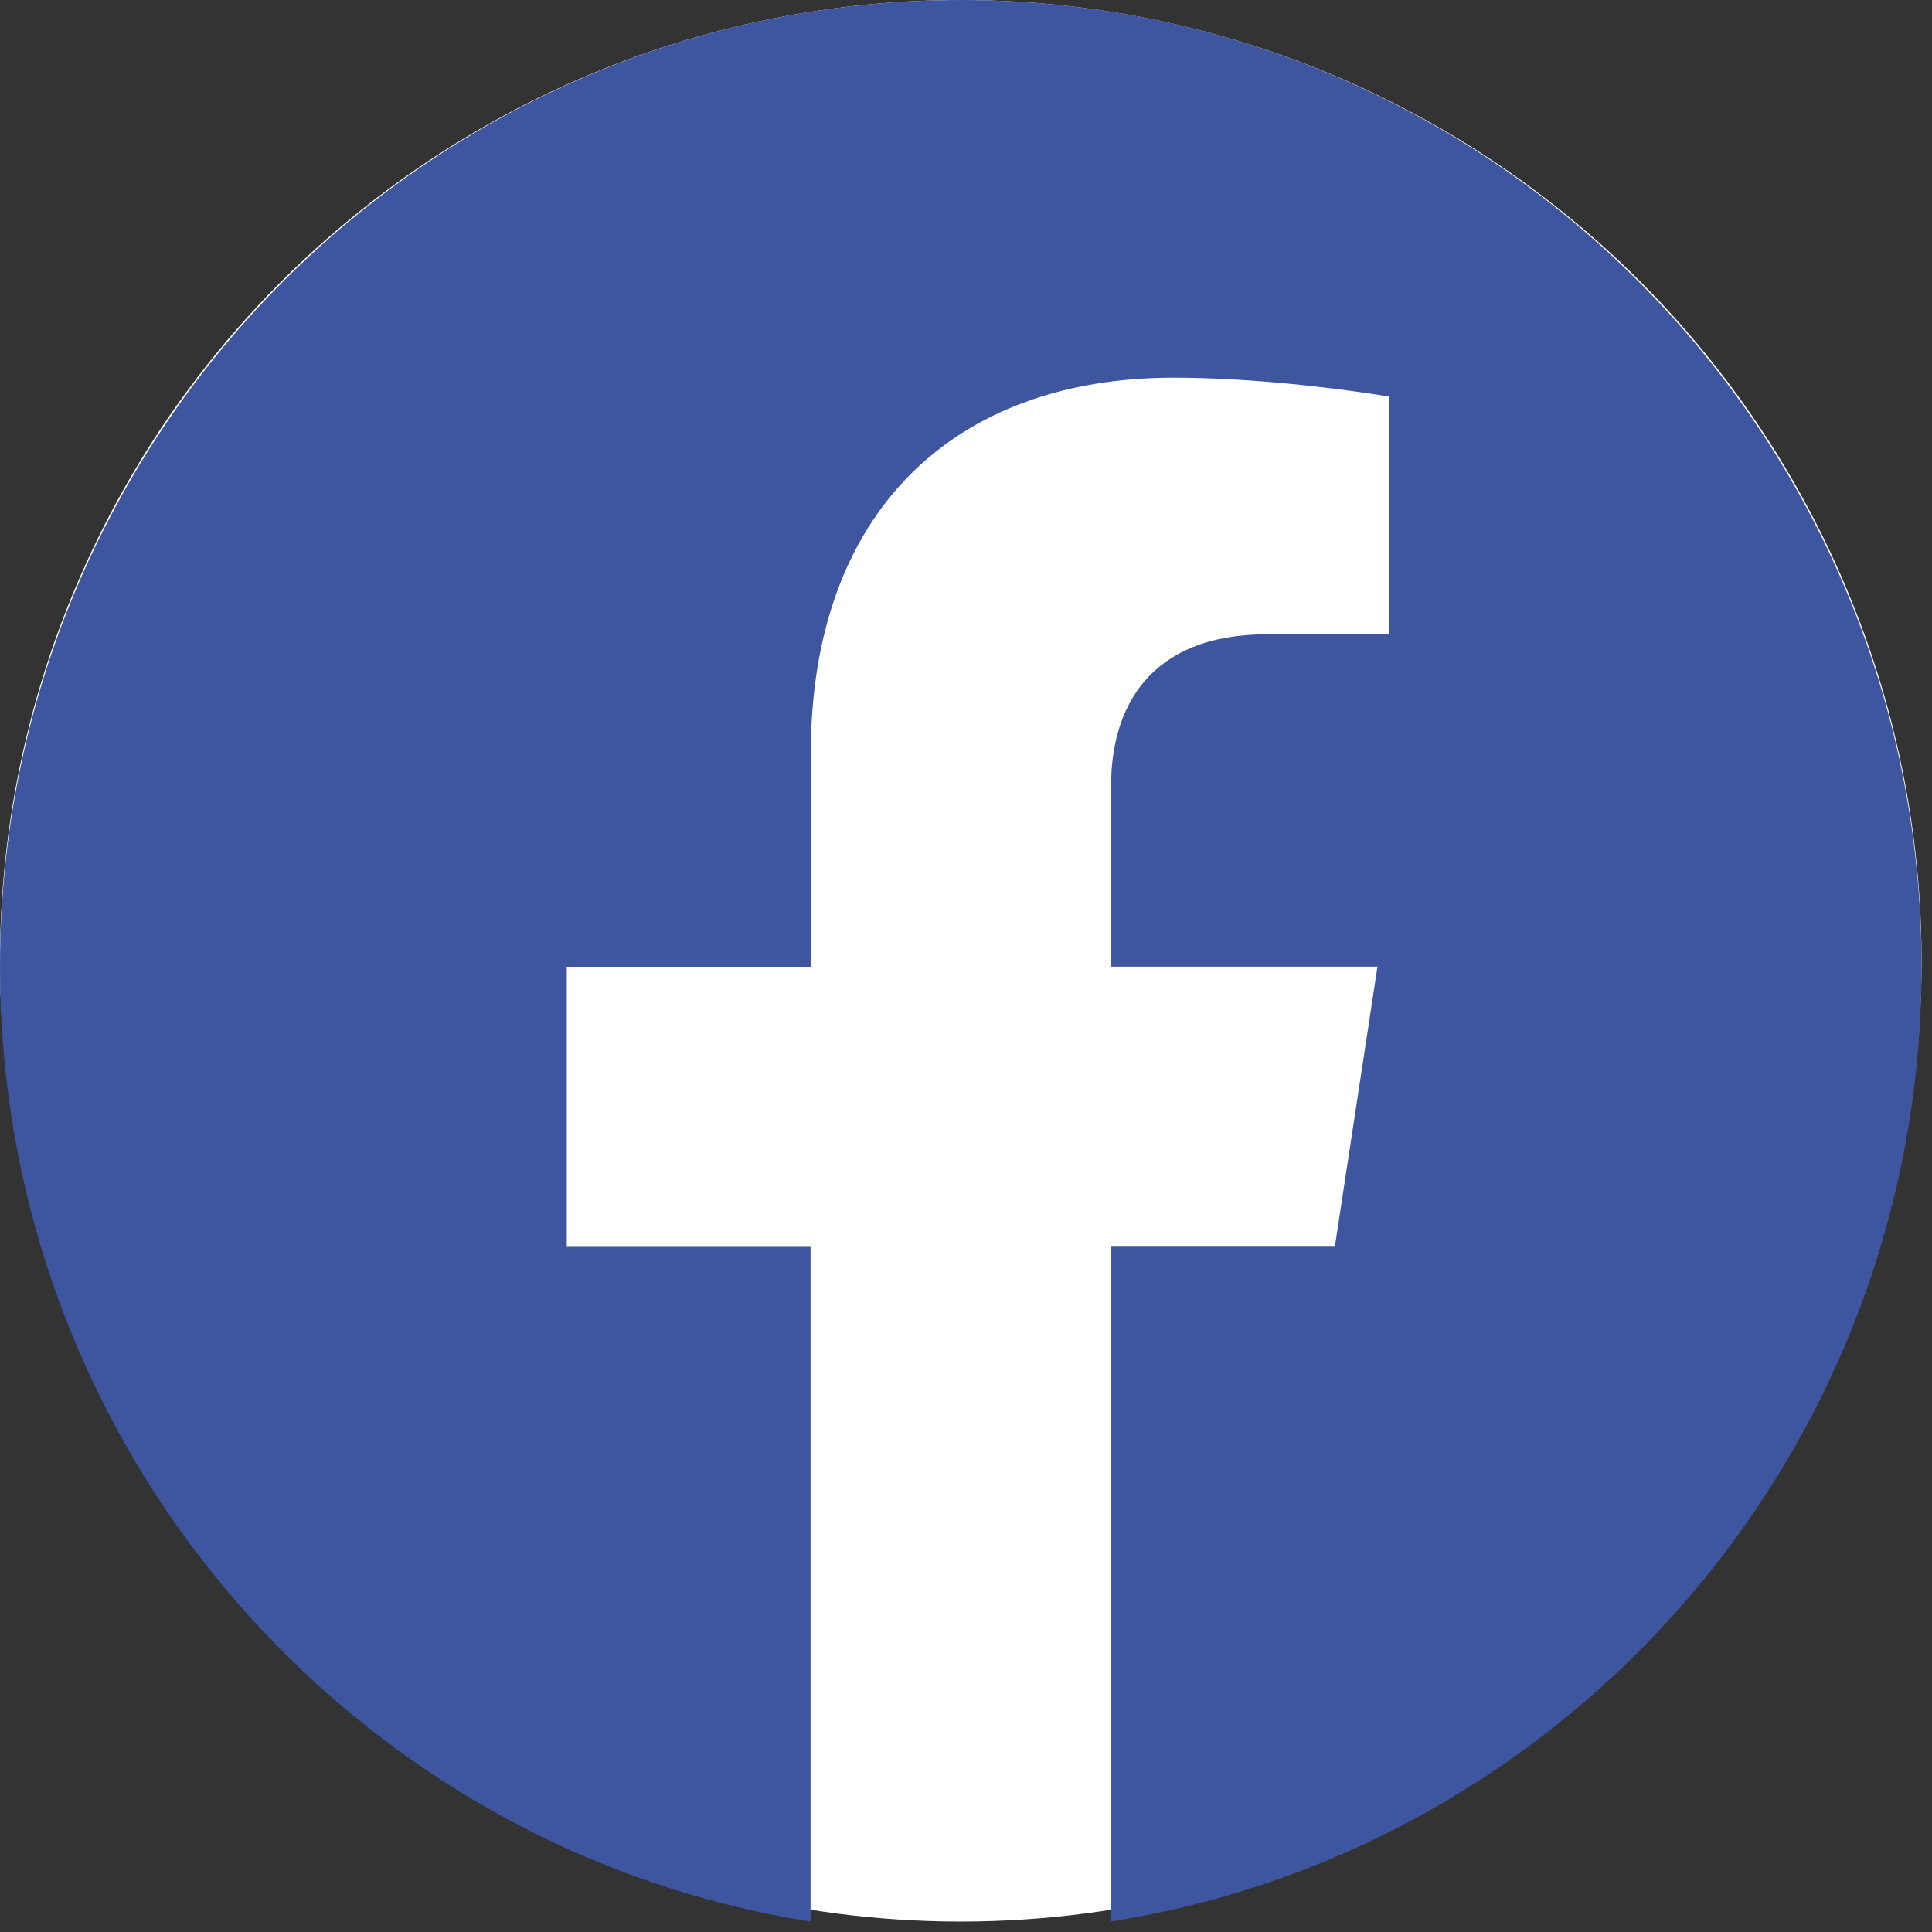 <svg
              width="37"
              height="37"
              viewBox="0 0 37 37"
              fill="none"
              xmlns="http://www.w3.org/2000/svg"
            >
              <rect x="0" y="0" width="37" height="37" fill="#333333" stroke="none"/>
              <circle cx="18.4" cy="18.4" r="18.4" fill="white" />
              <path
                d="M36.8 18.513C36.8 8.288 28.562 0 18.402 0C8.238 0.002 0 8.288 0 18.515C0 27.753 6.729 35.411 15.523 36.8V23.864H10.855V18.515H15.528V14.433C15.528 9.794 18.276 7.233 22.477 7.233C24.492 7.233 26.596 7.594 26.596 7.594V12.147H24.276C21.992 12.147 21.279 13.575 21.279 15.04V18.513H26.38L25.566 23.862H21.277V36.798C30.071 35.409 36.8 27.751 36.8 18.513Z"
                fill="#3E56A0"
              />
            </svg>